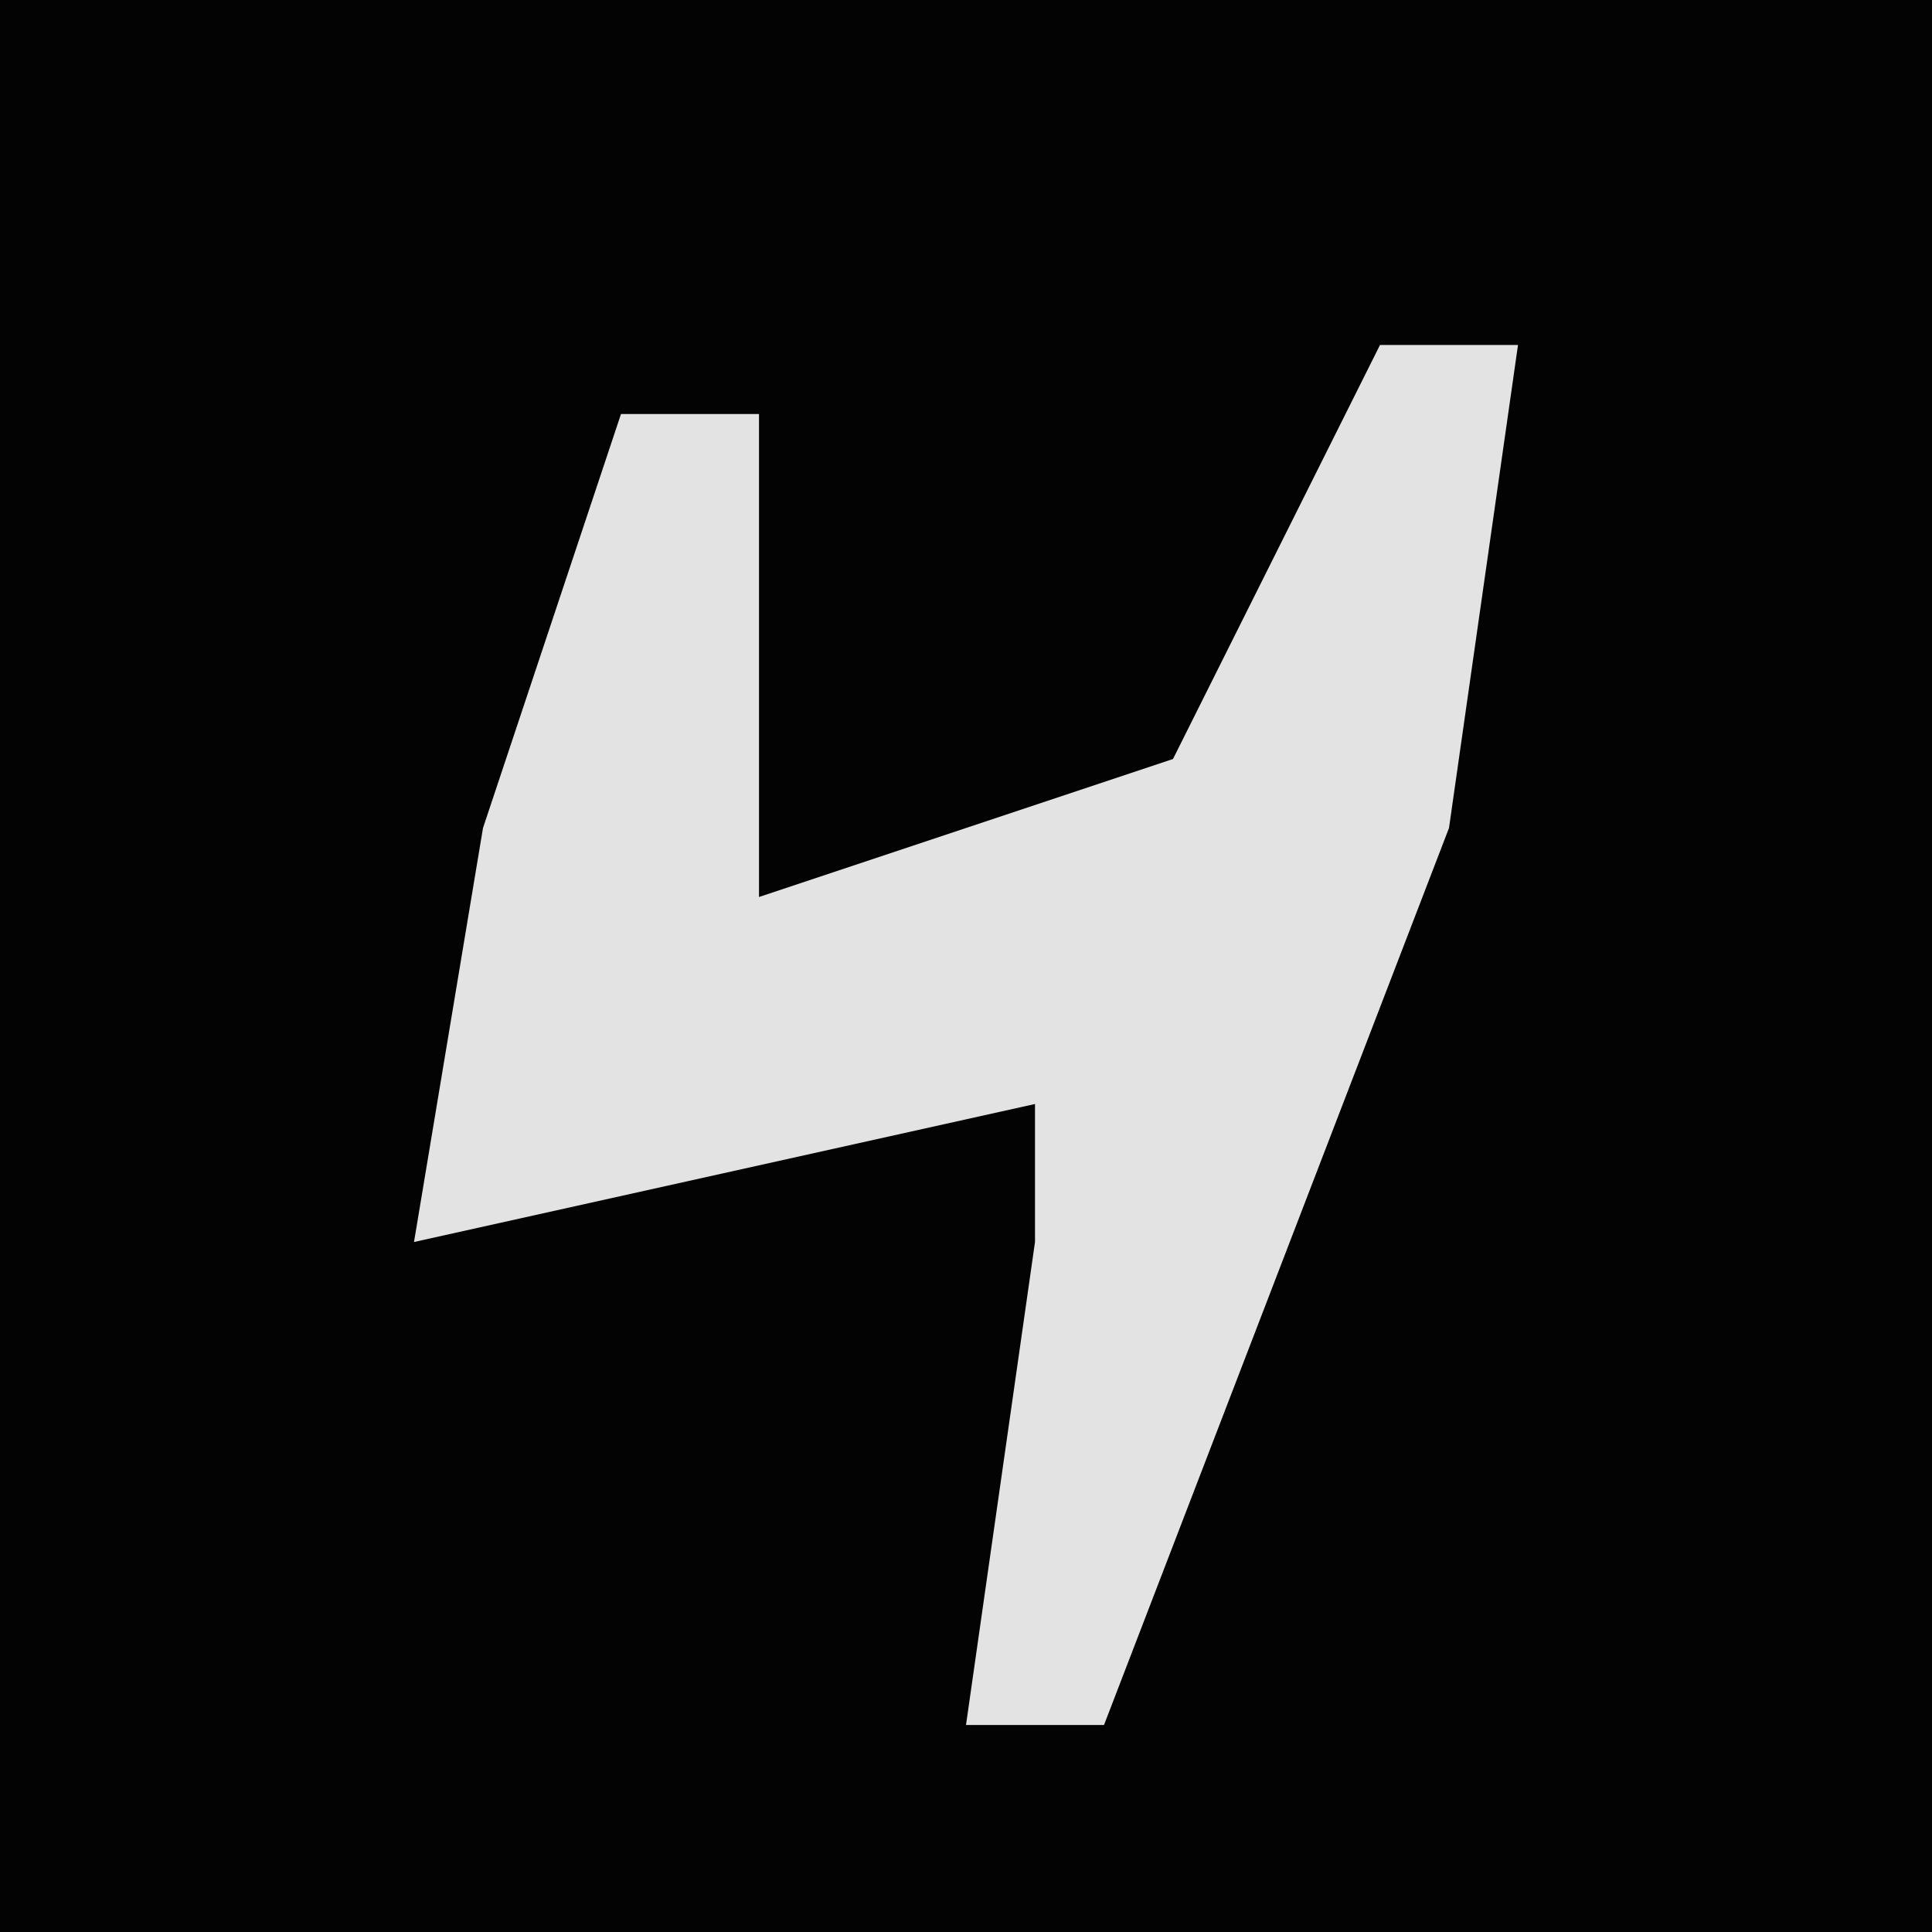 <?xml version="1.0" encoding="UTF-8"?>
<svg version="1.1" xmlns="http://www.w3.org/2000/svg" width="28" height="28">
<path d="M0,0 L28,0 L28,28 L0,28 Z " fill="#030303" transform="translate(0,0)"/>
<path d="M0,0 L2,0 L1,7 L-4,20 L-6,20 L-5,13 L-5,11 L-14,13 L-13,7 L-11,1 L-9,1 L-9,8 L-3,6 Z " fill="#E3E3E3" transform="translate(20,5)"/>
</svg>
